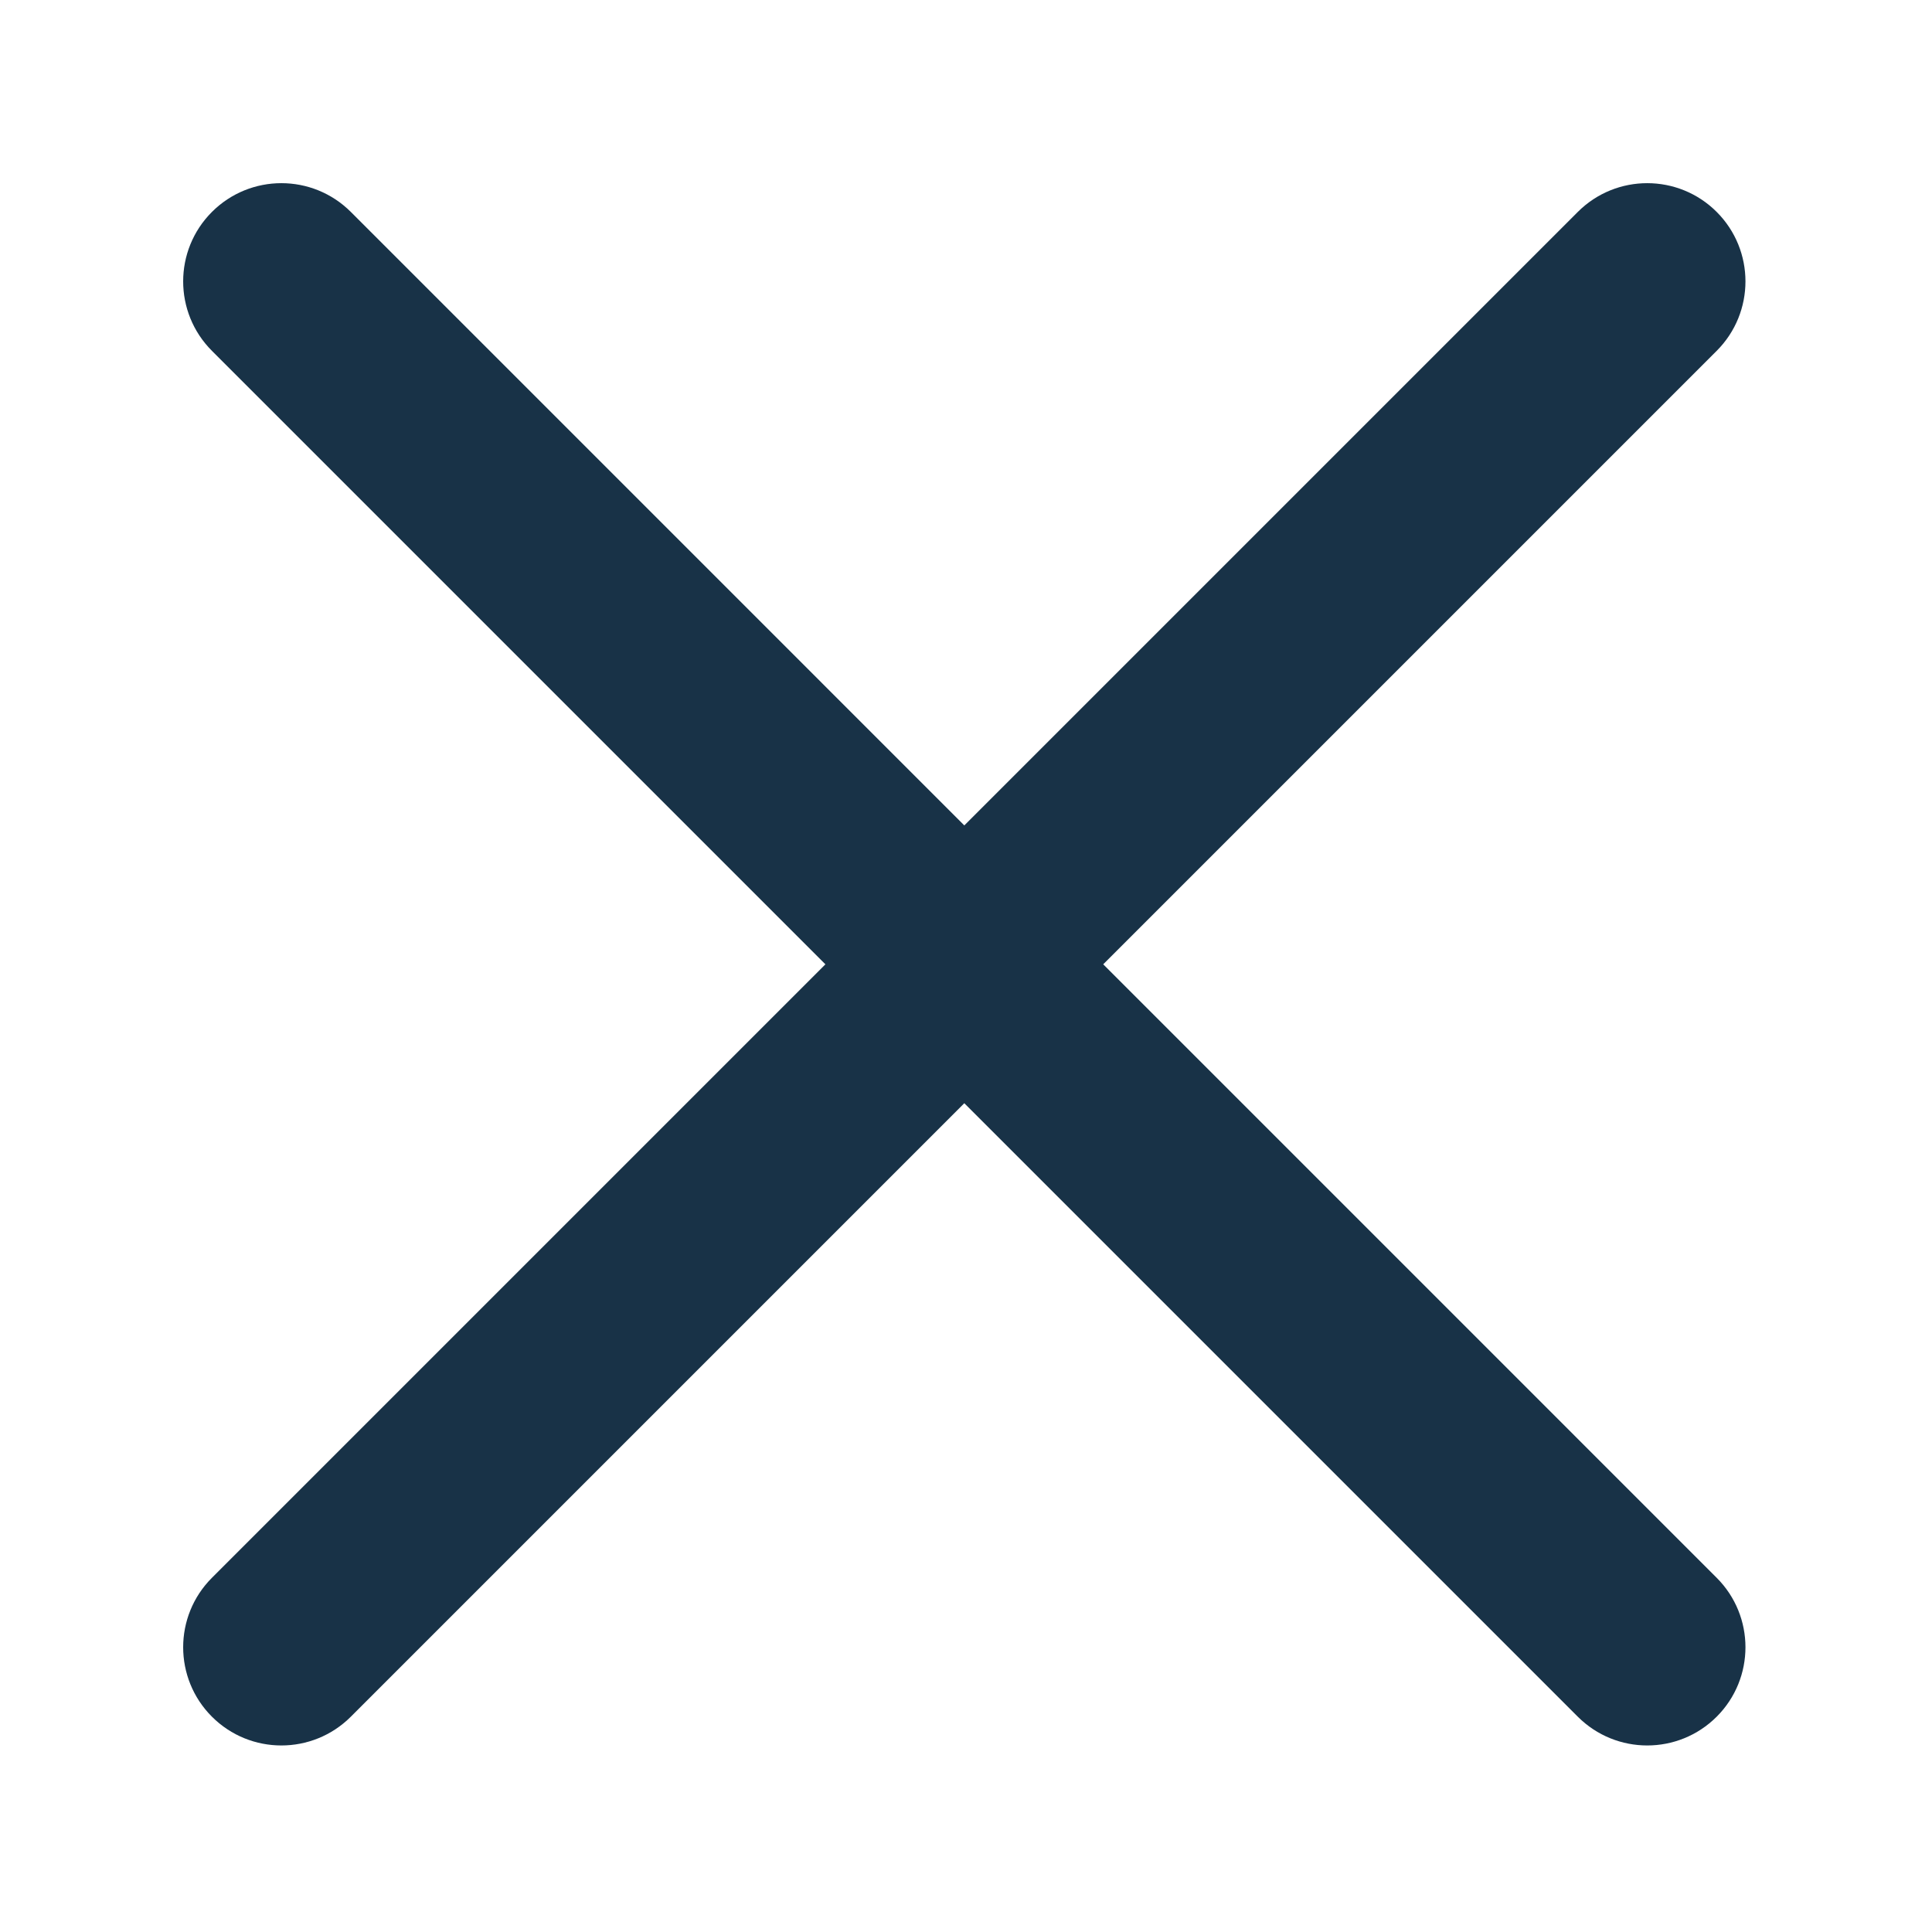 <?xml version="1.0" encoding="UTF-8"?>
<svg width="512px" height="512px" viewBox="0 0 512 512" version="1.1" xmlns="http://www.w3.org/2000/svg" xmlns:xlink="http://www.w3.org/1999/xlink">
    <!-- Generator: Sketch 44.1 (41455) - http://www.bohemiancoding.com/sketch -->
    <title>close</title>
    <desc>Created with Sketch.</desc>
    <defs></defs>
    <g id="Page-1" stroke="none" stroke-width="1" fill="none" fill-rule="evenodd">
        <g id="close" fill="#183247">
            <path d="M281.582,229.525 L281.582,-0.396 C281.582,-14.771 269.929,-26.424 255.553,-26.424 C241.178,-26.424 229.525,-14.771 229.525,-0.396 L229.525,-0.396 L229.525,229.525 L-0.396,229.525 C-14.771,229.525 -26.424,241.178 -26.424,255.553 C-26.424,269.929 -14.771,281.582 -0.396,281.582 L-0.396,281.582 L229.525,281.582 L229.525,511.502 C229.525,525.878 241.178,537.531 255.553,537.531 C269.929,537.531 281.582,525.878 281.582,511.502 L281.582,511.502 L281.582,281.582 L511.502,281.582 C525.878,281.582 537.531,269.929 537.531,255.553 L537.531,255.553 L537.531,255.553 C537.531,241.178 525.878,229.525 511.502,229.525 L281.582,229.525 Z" transform="translate(255.553, 255.553) rotate(45) translate(-255.553, -255.553) "></path>
        </g>
    </g>
</svg>